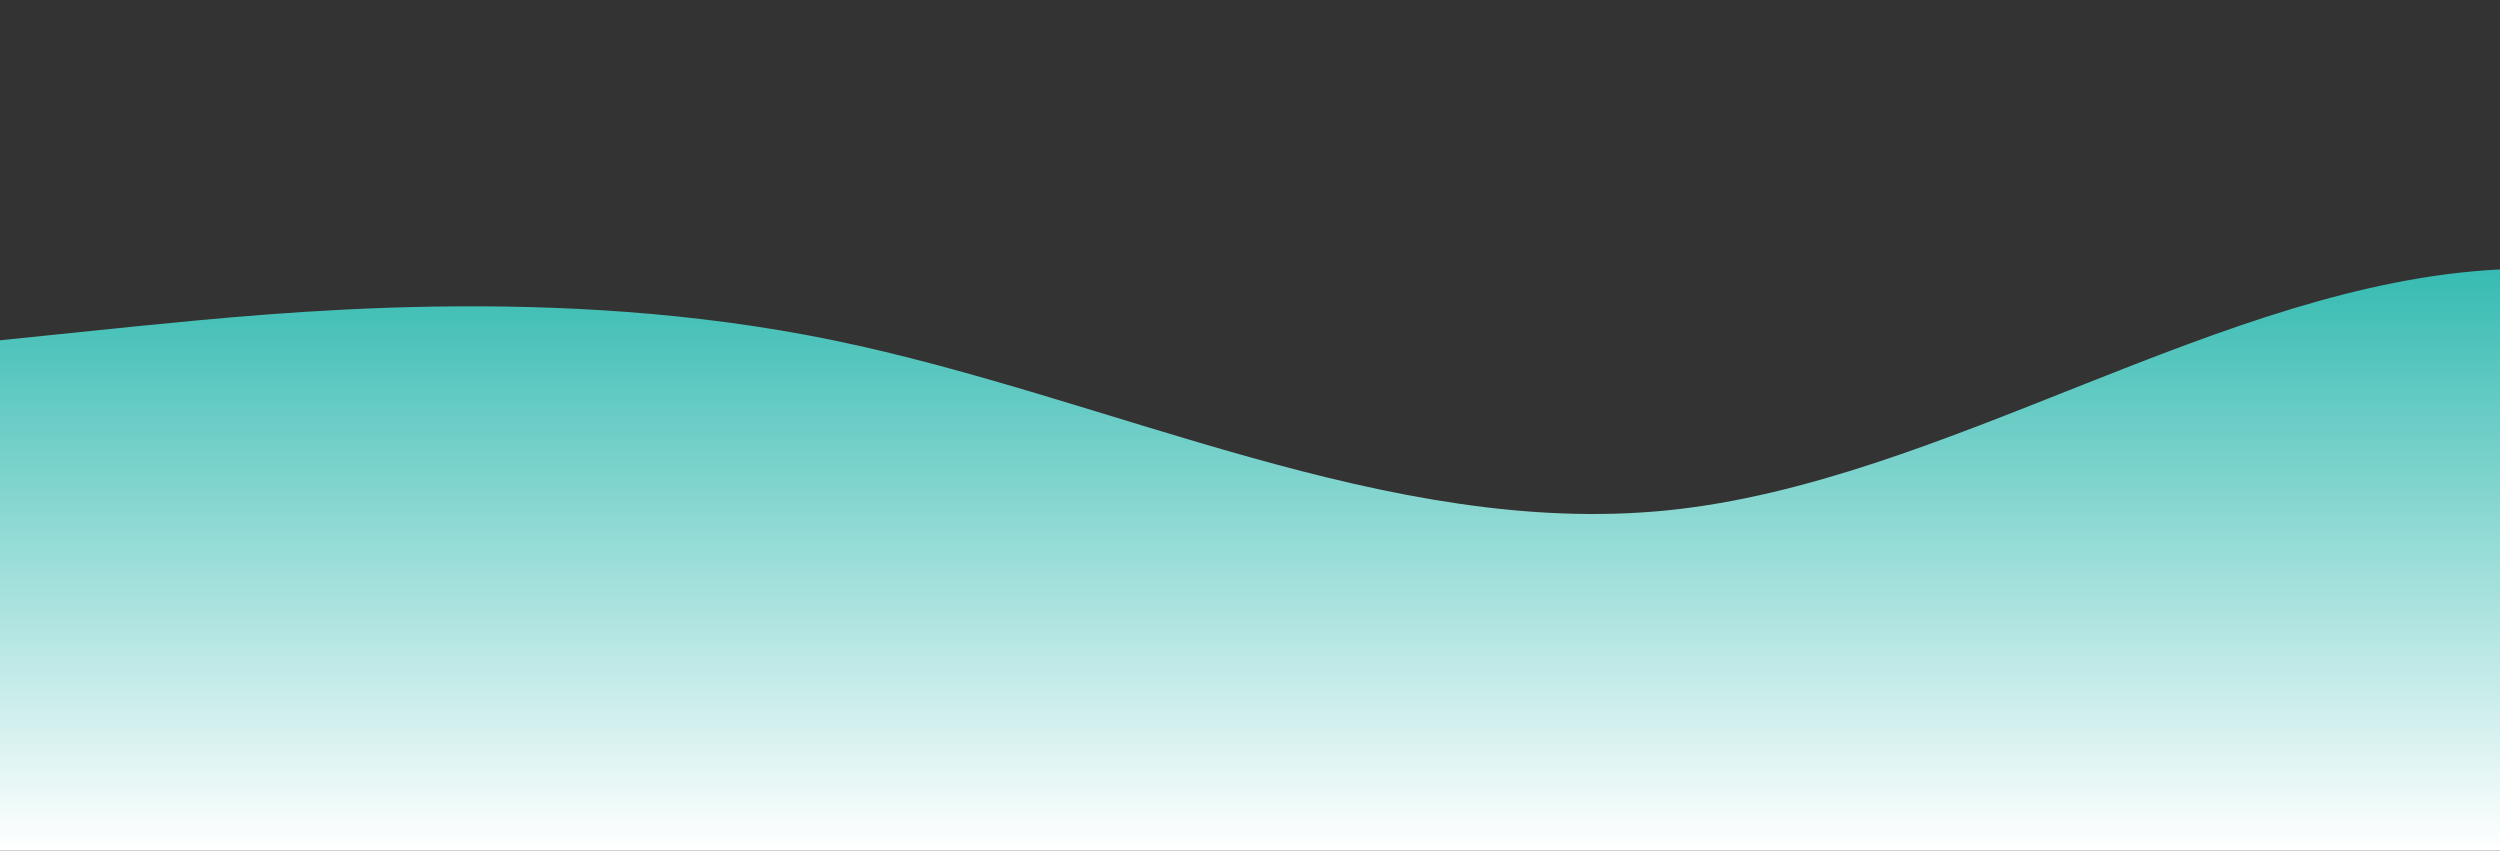 <?xml version="1.0" standalone="no"?>
<svg xmlns:xlink="http://www.w3.org/1999/xlink" id="wave" style="transform:rotate(0deg); transition: 0.3s" viewBox="0 0 1440 490" version="1.1" xmlns="http://www.w3.org/2000/svg"><rect x="0" y="0" width="1440" height="490" fill="#333333" stroke="none"/><defs><linearGradient id="sw-gradient-0" x1="0" x2="0" y1="1" y2="0"><stop stop-color="rgba(255, 255, 255, 1)" offset="0%"/><stop stop-color="rgba(0, 169, 157, 1)" offset="100%"/></linearGradient></defs><path style="transform:translate(0, 0px); opacity:1" fill="url(#sw-gradient-0)" d="M0,196L80,187.8C160,180,320,163,480,196C640,229,800,310,960,294C1120,278,1280,163,1440,155.2C1600,147,1760,245,1920,253.2C2080,261,2240,180,2400,187.8C2560,196,2720,294,2880,285.8C3040,278,3200,163,3360,130.7C3520,98,3680,147,3840,212.3C4000,278,4160,359,4320,383.8C4480,408,4640,376,4800,367.5C4960,359,5120,376,5280,383.8C5440,392,5600,392,5760,343C5920,294,6080,196,6240,163.3C6400,131,6560,163,6720,220.5C6880,278,7040,359,7200,367.5C7360,376,7520,310,7680,285.8C7840,261,8000,278,8160,236.8C8320,196,8480,98,8640,114.3C8800,131,8960,261,9120,285.8C9280,310,9440,229,9600,228.7C9760,229,9920,310,10080,285.8C10240,261,10400,131,10560,98C10720,65,10880,131,11040,179.7C11200,229,11360,261,11440,277.7L11520,294L11520,490L11440,490C11360,490,11200,490,11040,490C10880,490,10720,490,10560,490C10400,490,10240,490,10080,490C9920,490,9760,490,9600,490C9440,490,9280,490,9120,490C8960,490,8800,490,8640,490C8480,490,8320,490,8160,490C8000,490,7840,490,7680,490C7520,490,7360,490,7200,490C7040,490,6880,490,6720,490C6560,490,6400,490,6240,490C6080,490,5920,490,5760,490C5600,490,5440,490,5280,490C5120,490,4960,490,4800,490C4640,490,4480,490,4320,490C4160,490,4000,490,3840,490C3680,490,3520,490,3360,490C3200,490,3040,490,2880,490C2720,490,2560,490,2400,490C2240,490,2080,490,1920,490C1760,490,1600,490,1440,490C1280,490,1120,490,960,490C800,490,640,490,480,490C320,490,160,490,80,490L0,490Z"/></svg>